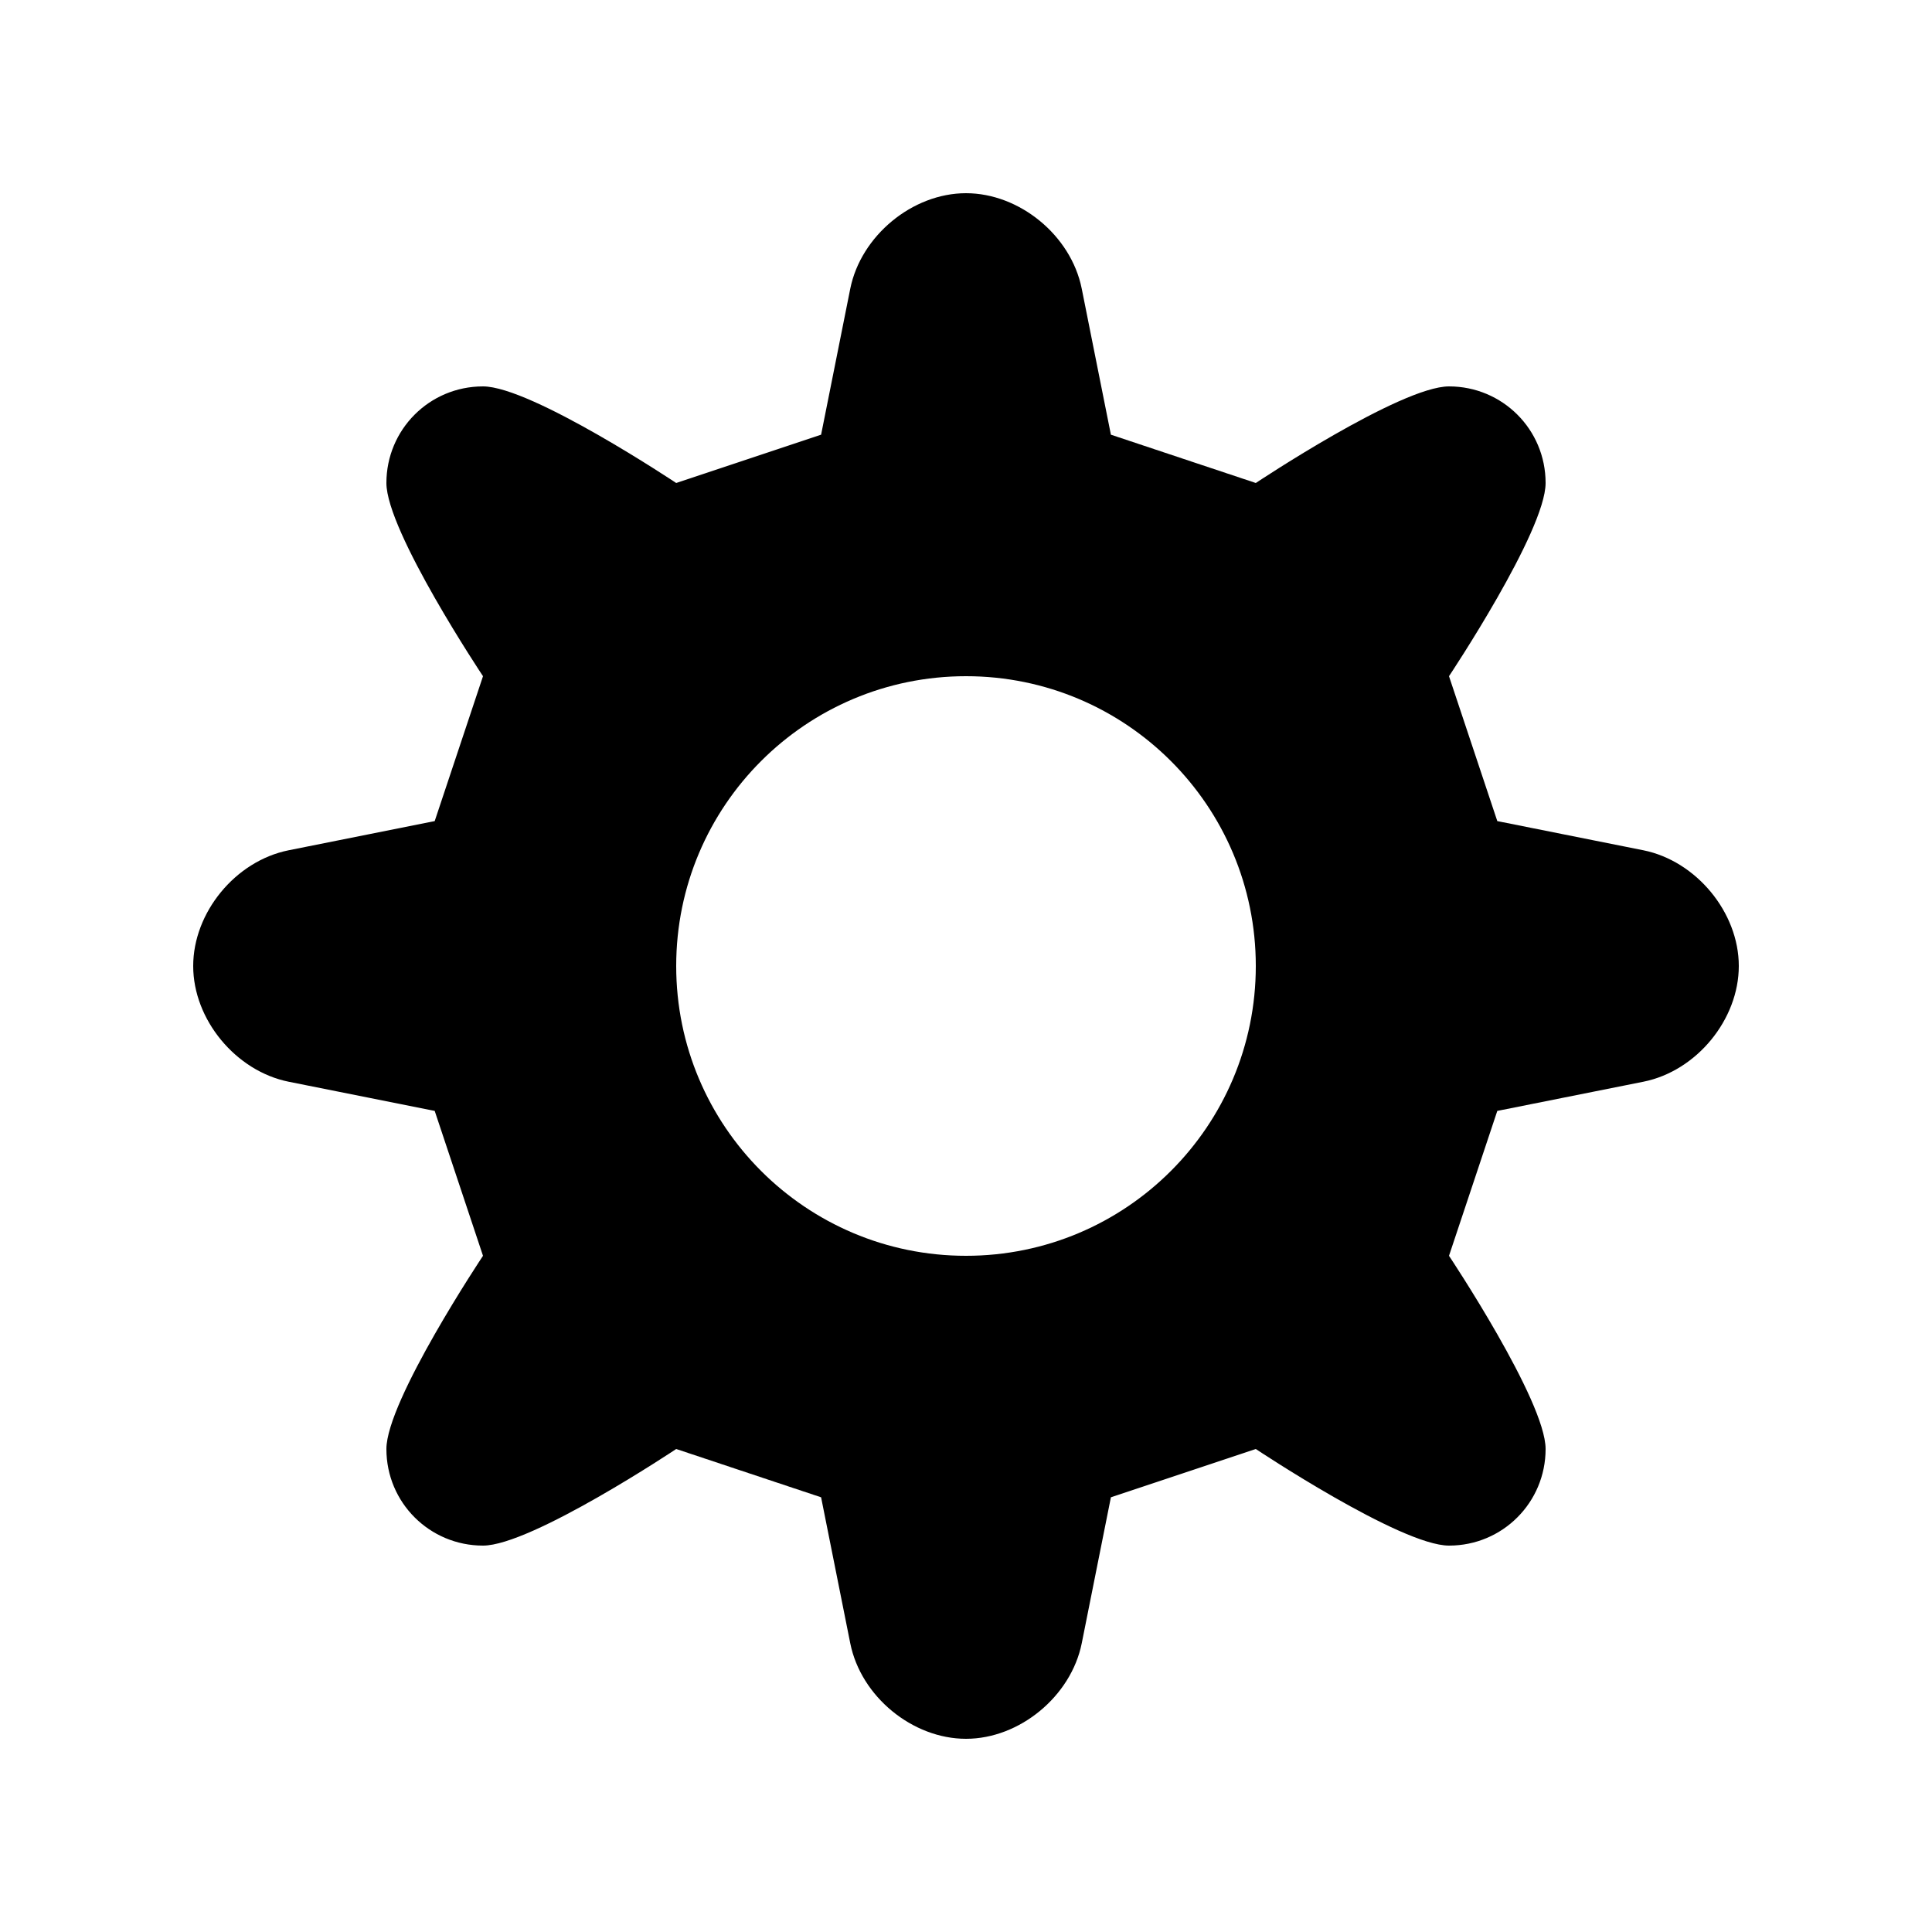 <svg width="20px" height="20px" viewBox="0 0 20 20" version="1.1" xmlns="http://www.w3.org/2000/svg">
    <g fill-rule="evenodd">
        <path d="M4,5 C4,4.448 4.444,4 5,4 C5,4 4.5,4 5,4 C5.5,4 7,5 7,5 L8.5,4.5 L8.802,2.988 C8.912,2.442 9.444,2 10,2 L10,2 C10.552,2 11.087,2.435 11.198,2.988 L11.5,4.5 L13,5 C13,5 14.5,4 15,4 L15,4 C15.552,4 16,4.444 16,5 C16,5 16,4.5 16,5 C16,5.5 15,7 15,7 L15.5,8.5 L17.012,8.802 C17.558,8.912 18,9.444 18,10 L18,10 C18,10.552 17.565,11.087 17.012,11.198 L15.5,11.5 L15,13 C15,13 16,14.5 16,15 C16,15.5 16,15 16,15 C16,15.552 15.556,16 15,16 L15,16 C14.5,16 13,15 13,15 L11.5,15.5 L11.198,17.012 C11.088,17.558 10.556,18 10,18 L10,18 C9.448,18 8.913,17.565 8.802,17.012 L8.5,15.5 L7,15 C7,15 5.5,16 5,16 C4.5,16 5,16 5,16 C4.448,16 4,15.556 4,15 C4,15 4,15.5 4,15 C4,14.5 5,13 5,13 L4.5,11.5 L2.988,11.198 C2.442,11.088 2,10.556 2,10 L2,10 C2,9.448 2.435,8.913 2.988,8.802 L4.5,8.5 L5,7 C5,7 4,5.5 4,5 C4,4.5 4,5 4,5 Z M10,13 C11.657,13 13,11.657 13,10 C13,8.343 11.657,7 10,7 C8.343,7 7,8.343 7,10 C7,11.657 8.343,13 10,13 Z"></path>
    </g>
</svg>